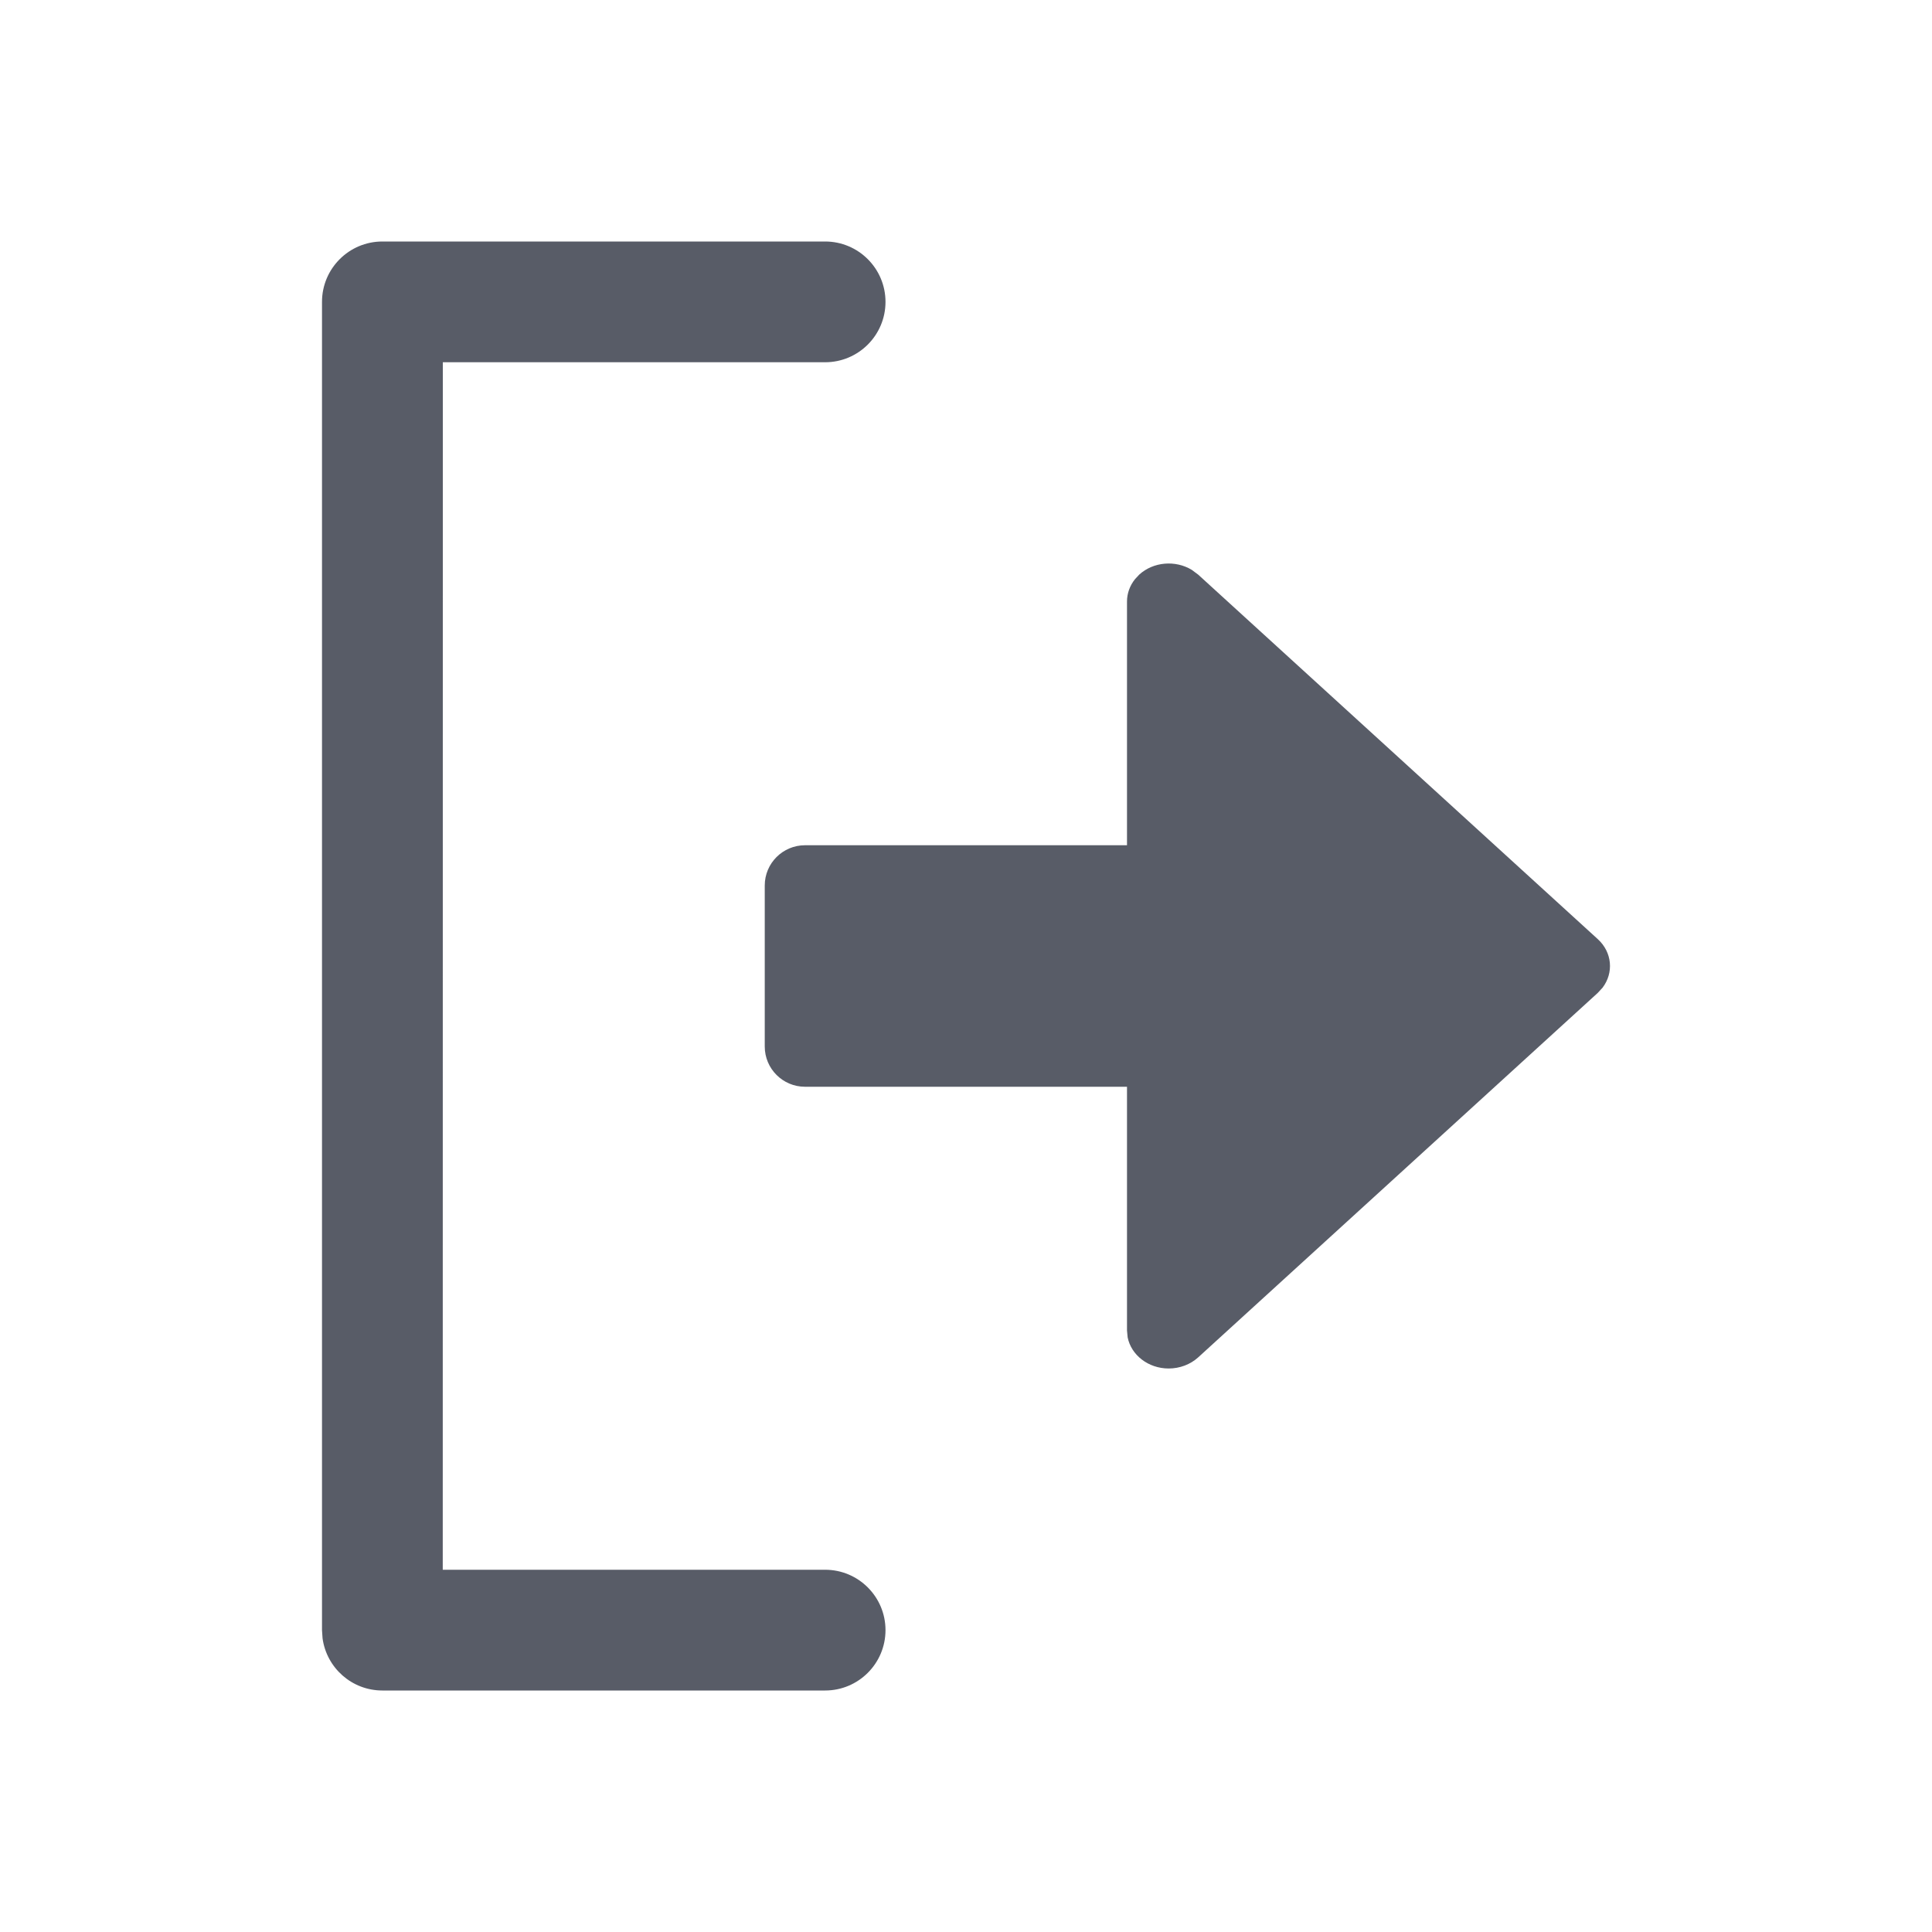 <?xml version="1.0" encoding="UTF-8"?>
<svg width="24px" height="24px" viewBox="0 0 24 24" version="1.1" xmlns="http://www.w3.org/2000/svg" xmlns:xlink="http://www.w3.org/1999/xlink">
    <title>logout</title>
    <g id="logout" stroke="none" stroke-width="1" fill="none" fill-rule="evenodd">
        <rect id="矩形" x="0" y="0" width="24" height="24"></rect>
        <path d="M10.25,3 C10.664,3 11,3.336 11,3.75 C11,4.164 10.664,4.5 10.25,4.5 L5.501,4.5 L5.5,19.5 L10.25,19.5 C10.664,19.5 11,19.836 11,20.25 C11,20.664 10.664,21 10.25,21 L4.75,21 C4.37,21 4.057,20.718 4.007,20.352 L4,20.25 L4,3.75 L4,3.75 C4,3.336 4.336,3 4.75,3 L10.25,3 Z M14.803,7.078 L14.884,7.138 L19.848,11.666 C20.028,11.83 20.048,12.084 19.908,12.269 L19.848,12.334 L14.884,16.862 C14.787,16.95 14.655,17 14.518,17 C14.264,17 14.052,16.833 14.008,16.613 L14,16.528 L14,13.5 L10,13.5 C9.724,13.5 9.5,13.276 9.5,13 L9.5,11 C9.5,10.724 9.724,10.5 10,10.5 L14,10.5 L14,7.472 C14,7.372 14.035,7.275 14.099,7.195 L14.152,7.138 C14.329,6.977 14.602,6.957 14.803,7.078 Z" id="形状结合" fill="#585C67"></path>
    </g>
</svg>